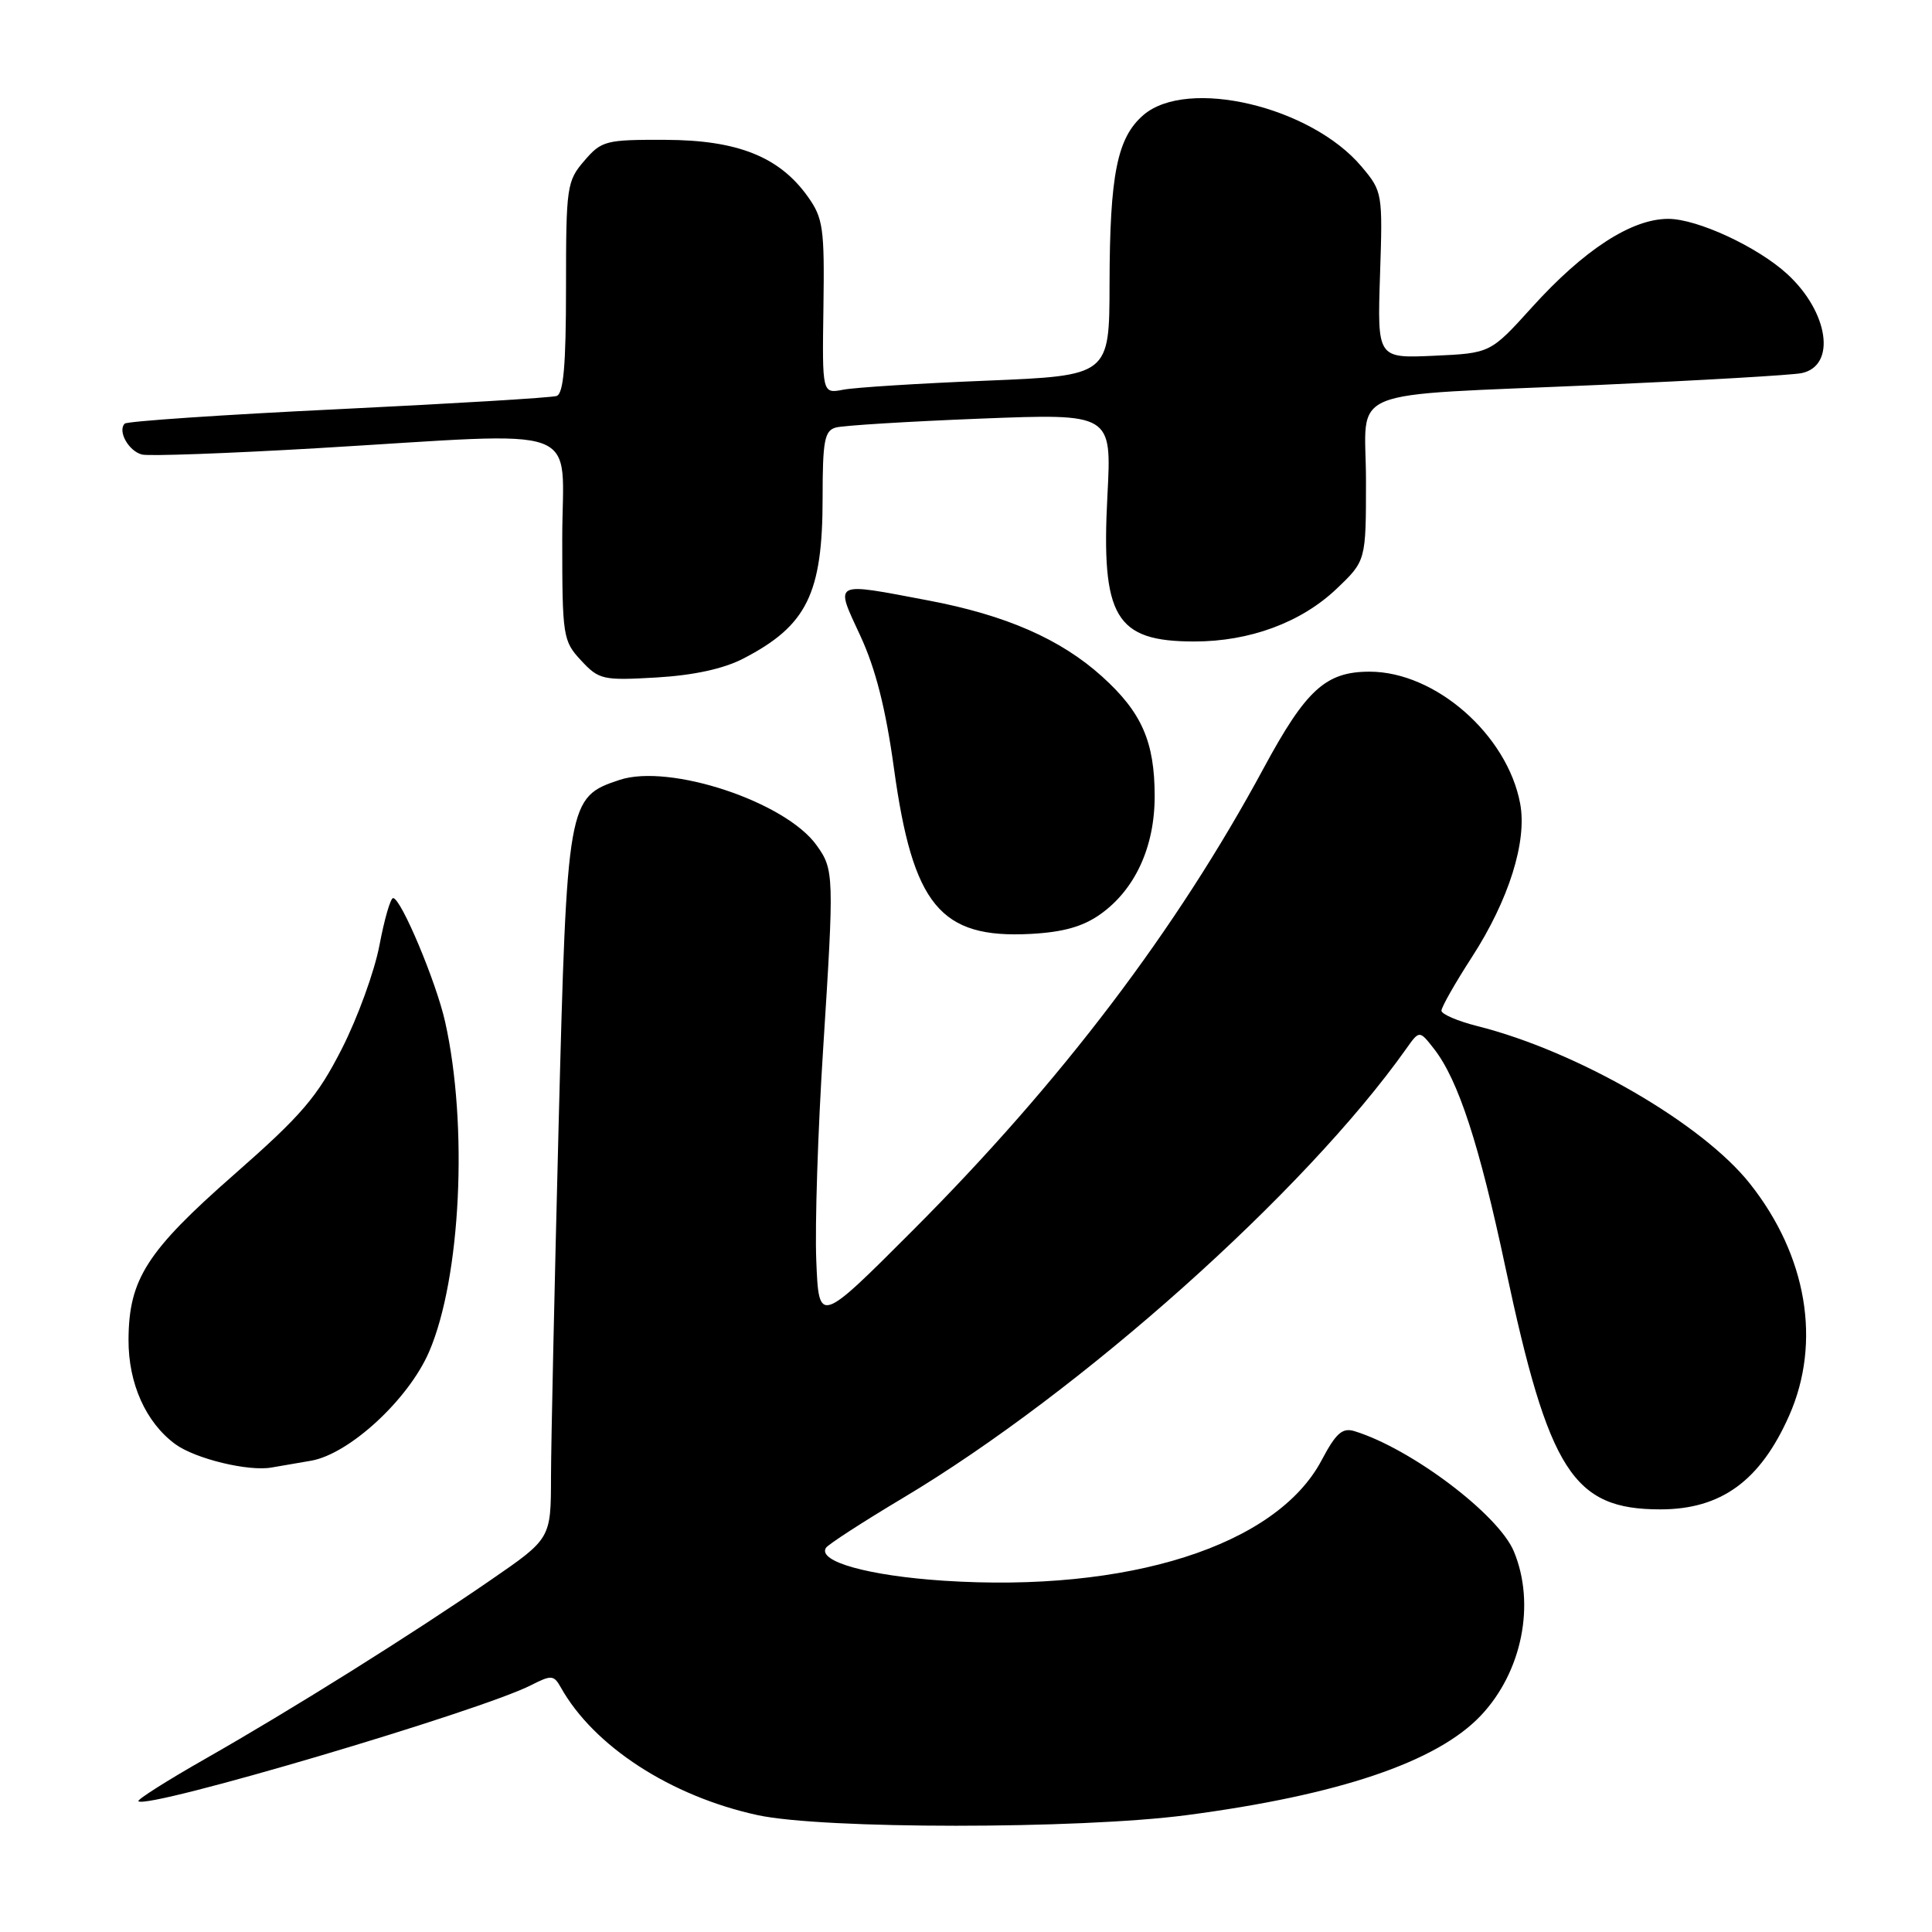 <?xml version="1.0" encoding="UTF-8" standalone="no"?>
<!DOCTYPE svg PUBLIC "-//W3C//DTD SVG 1.1//EN" "http://www.w3.org/Graphics/SVG/1.1/DTD/svg11.dtd" >
<svg xmlns="http://www.w3.org/2000/svg" xmlns:xlink="http://www.w3.org/1999/xlink" version="1.1" viewBox="0 0 256 256">
 <g >
 <path fill="currentColor"
d=" M 157.20 240.52 C 177.38 237.87 190.38 233.48 196.20 227.34 C 201.68 221.56 203.50 212.53 200.59 205.56 C 198.55 200.67 186.99 191.95 179.49 189.64 C 177.87 189.14 177.03 189.88 175.11 193.51 C 169.11 204.82 149.49 211.06 125.00 209.45 C 115.07 208.79 108.32 206.91 109.44 205.10 C 109.72 204.65 114.30 201.68 119.61 198.51 C 143.18 184.45 172.93 157.89 186.33 138.97 C 188.08 136.50 188.08 136.50 190.03 139.00 C 193.23 143.11 196.01 151.61 199.49 168.00 C 205.24 195.00 208.44 200.00 220.00 200.00 C 228.06 200.00 233.25 196.22 237.08 187.56 C 241.37 177.85 239.43 166.38 231.88 156.85 C 225.56 148.86 209.00 139.29 195.75 135.96 C 193.14 135.30 191.00 134.38 191.00 133.92 C 191.00 133.45 192.81 130.26 195.03 126.83 C 199.93 119.25 202.37 111.49 201.43 106.48 C 199.72 97.35 190.19 89.00 181.48 89.00 C 175.67 89.00 173.06 91.38 167.46 101.75 C 155.88 123.21 140.59 143.36 121.00 162.98 C 108.50 175.50 108.50 175.50 108.16 167.00 C 107.97 162.32 108.38 149.72 109.07 139.00 C 110.54 115.94 110.52 115.23 108.20 112.00 C 104.07 106.23 88.73 101.15 82.10 103.34 C 75.22 105.62 75.13 106.12 74.02 149.08 C 73.48 170.21 73.02 191.18 73.01 195.68 C 73.00 203.87 73.00 203.87 65.04 209.35 C 54.59 216.55 38.77 226.46 27.24 233.03 C 22.14 235.93 18.14 238.47 18.34 238.67 C 19.47 239.80 63.66 226.73 70.40 223.28 C 73.06 221.92 73.39 221.95 74.31 223.59 C 78.68 231.39 88.86 238.00 100.37 240.51 C 109.02 242.39 142.89 242.39 157.20 240.52 Z  M 41.18 193.56 C 46.26 192.70 54.14 185.44 56.87 179.09 C 61.07 169.32 62.05 149.11 58.98 135.39 C 57.80 130.11 53.13 119.00 52.09 119.00 C 51.74 119.00 50.93 121.81 50.28 125.25 C 49.63 128.69 47.39 134.86 45.30 138.96 C 42.04 145.36 40.00 147.75 31.00 155.65 C 19.44 165.80 17.07 169.51 17.03 177.50 C 17.00 183.31 19.32 188.49 23.23 191.36 C 25.88 193.30 32.95 195.01 36.00 194.45 C 36.83 194.30 39.15 193.90 41.18 193.56 Z  M 145.82 121.13 C 150.41 117.86 153.00 112.22 153.00 105.51 C 153.00 98.28 151.29 94.39 146.03 89.64 C 140.53 84.68 133.29 81.51 122.99 79.56 C 110.22 77.14 110.61 76.93 114.00 84.25 C 116.02 88.60 117.37 93.93 118.45 101.79 C 120.95 119.96 124.58 124.38 136.54 123.75 C 140.88 123.52 143.50 122.78 145.82 121.13 Z  M 98.50 87.26 C 106.91 82.91 109.00 78.68 109.00 66.00 C 109.00 58.41 109.25 57.06 110.75 56.65 C 111.71 56.38 120.33 55.85 129.91 55.47 C 147.31 54.79 147.31 54.79 146.74 65.64 C 145.89 81.81 147.79 85.00 158.26 85.00 C 165.60 85.00 172.41 82.48 177.09 78.03 C 181.00 74.31 181.00 74.31 181.00 63.70 C 181.00 51.05 177.37 52.54 212.00 51.00 C 225.47 50.40 237.51 49.70 238.73 49.44 C 243.34 48.47 242.32 41.39 236.85 36.34 C 232.92 32.72 224.91 29.00 221.05 29.00 C 216.19 29.00 209.90 33.08 202.99 40.72 C 197.49 46.80 197.49 46.80 190.00 47.14 C 182.50 47.48 182.50 47.48 182.86 36.45 C 183.22 25.58 183.19 25.37 180.41 22.07 C 173.70 14.10 157.32 10.23 151.50 15.25 C 148.03 18.25 147.05 23.11 147.02 37.64 C 147.00 49.77 147.00 49.77 130.75 50.44 C 121.81 50.80 113.25 51.34 111.72 51.64 C 108.94 52.17 108.94 52.17 109.11 40.68 C 109.26 30.26 109.07 28.90 107.05 26.07 C 103.28 20.77 97.74 18.56 88.17 18.53 C 80.26 18.50 79.71 18.64 77.42 21.31 C 75.11 23.98 75.00 24.75 75.00 38.09 C 75.00 48.38 74.67 52.17 73.75 52.47 C 73.06 52.70 60.04 53.48 44.81 54.22 C 29.57 54.95 16.85 55.82 16.53 56.13 C 15.55 57.11 17.04 59.78 18.82 60.23 C 19.74 60.46 30.17 60.08 42.00 59.39 C 78.26 57.25 74.50 55.85 74.50 71.42 C 74.50 84.34 74.59 84.93 77.00 87.52 C 79.37 90.07 79.88 90.18 87.00 89.77 C 91.91 89.48 95.88 88.62 98.50 87.26 Z "/>
</g>
</svg>